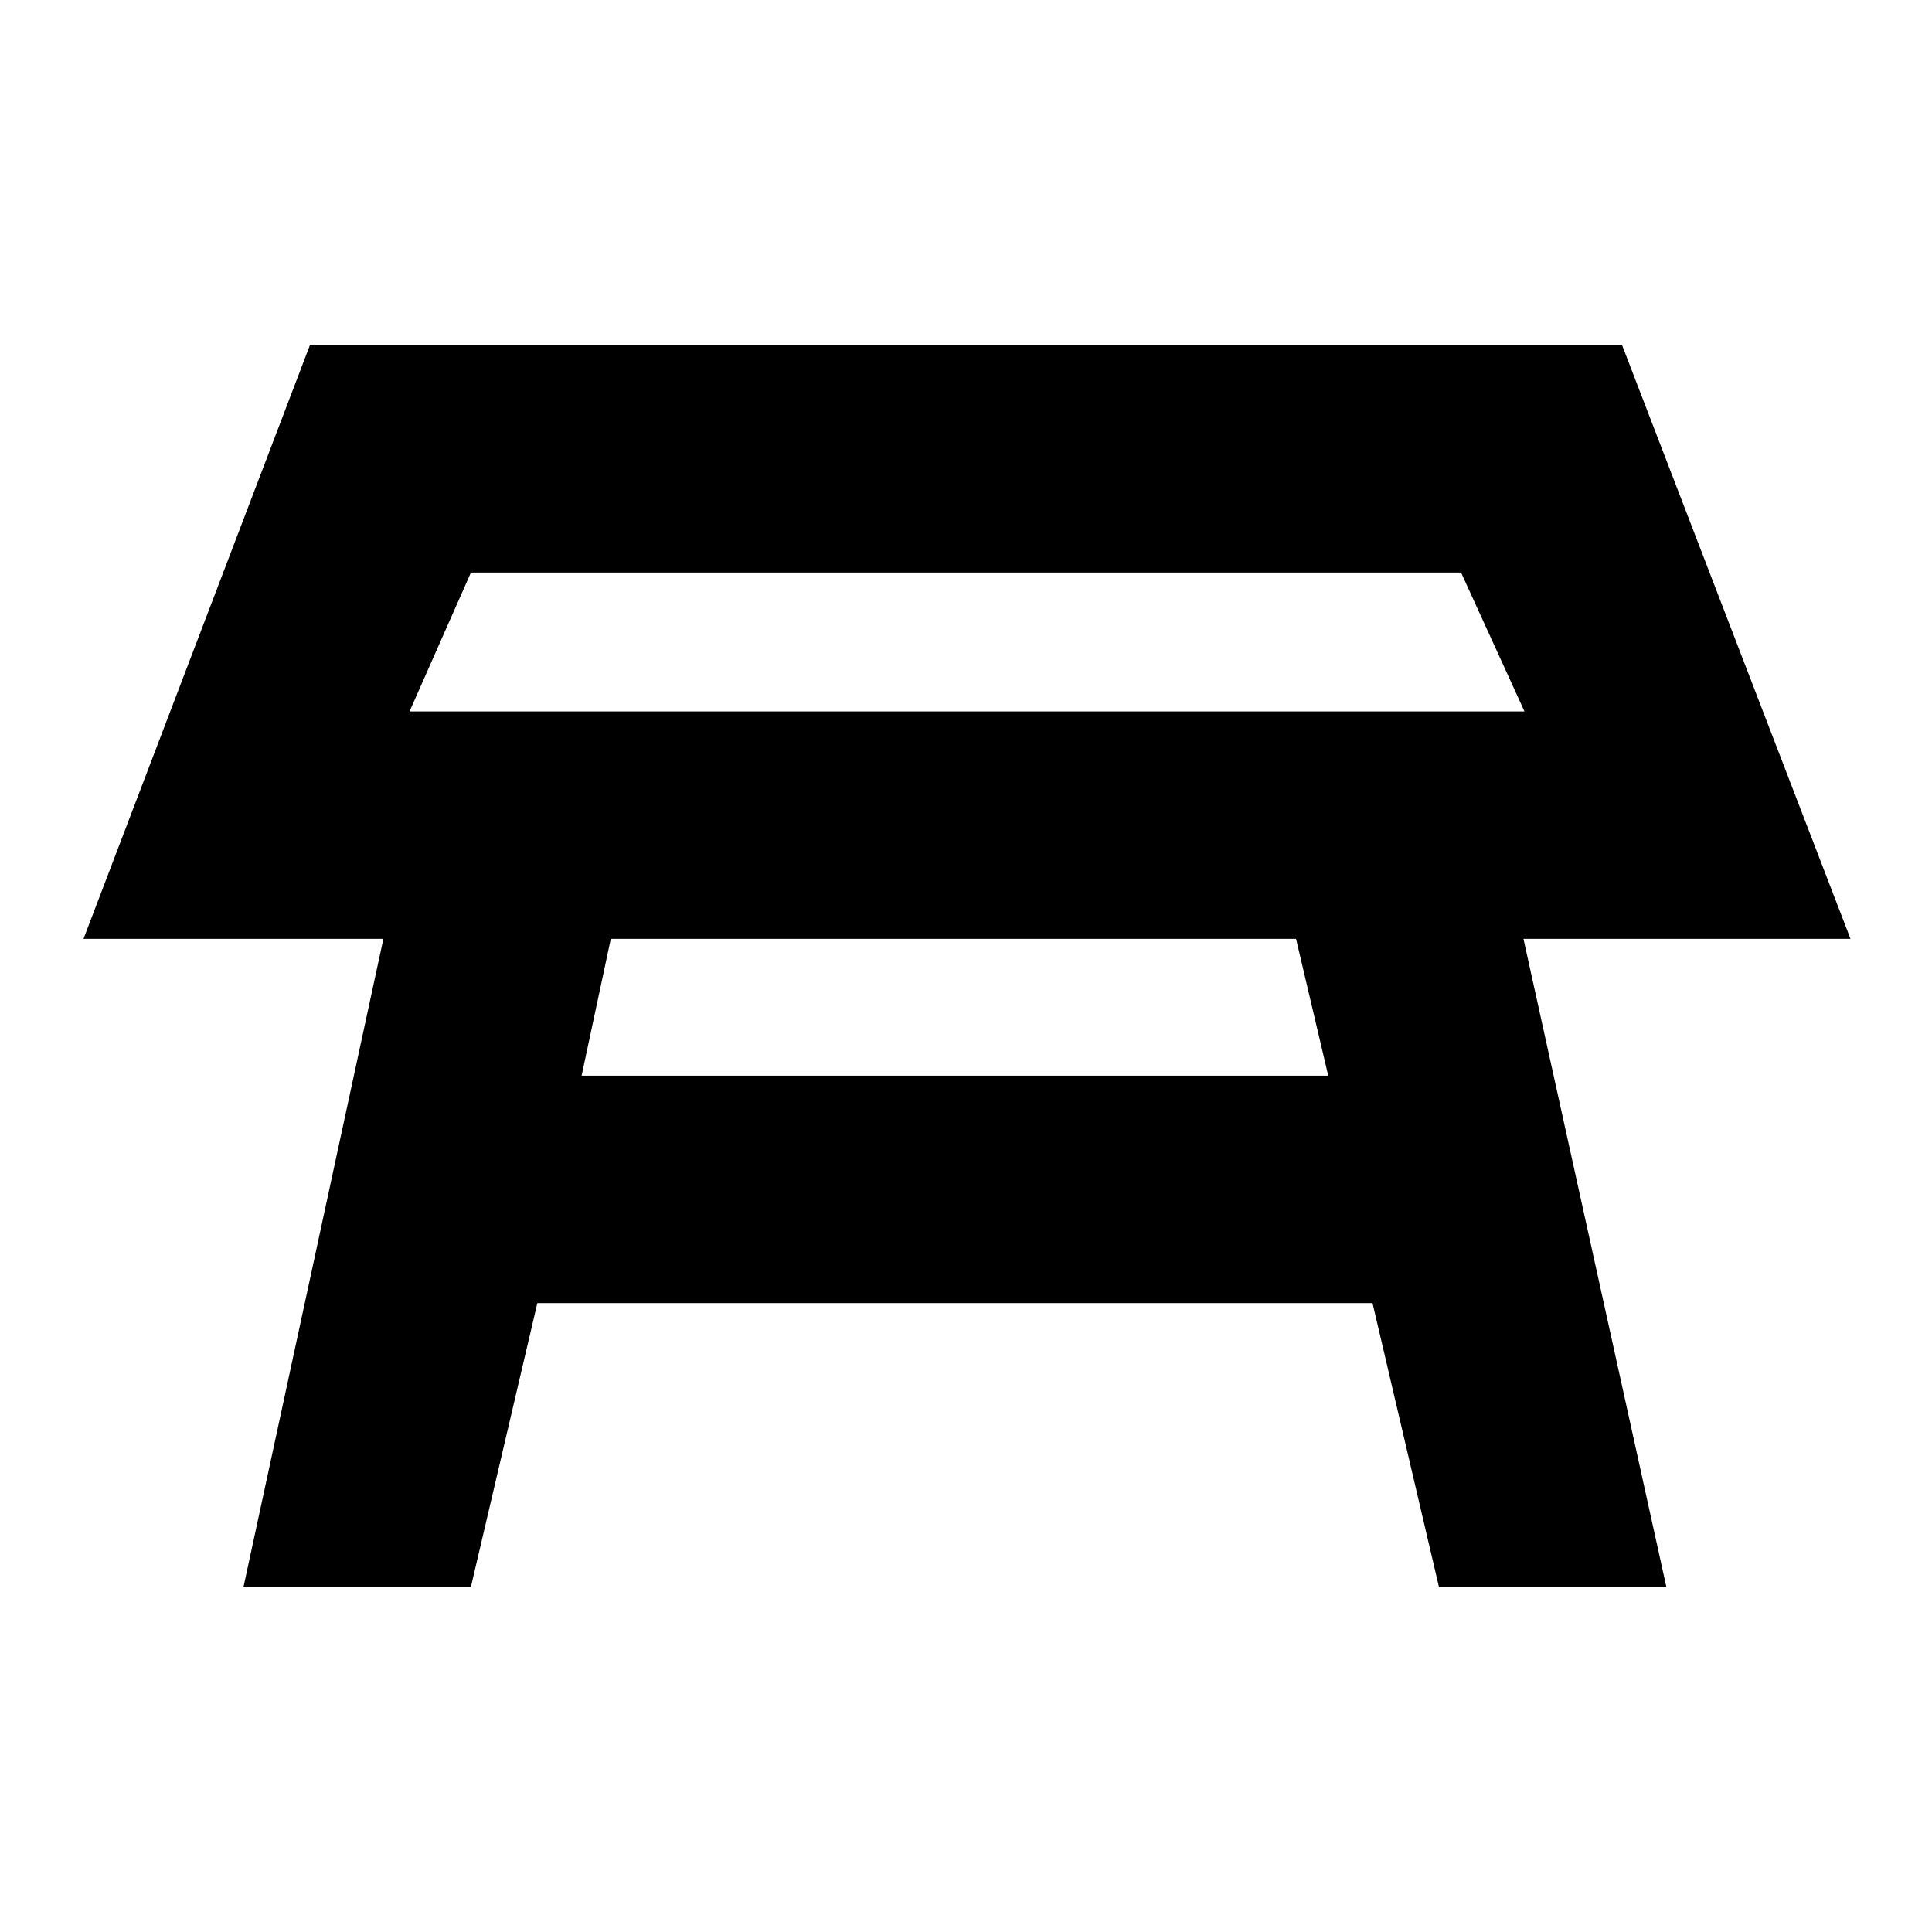 <svg xmlns="http://www.w3.org/2000/svg" height="20" viewBox="0 -960 960 960" width="20"><path d="M203.5-606.5h554l-31.5-69H234l-30.5 69ZM481-641Zm163 147.5H303.5l-14.5 68h371l-16-68Zm-523 322 69.5-322h-149l112.5-295h652l113.5 295H757l71 322H715l-33-141H267l-33 141H121Z"/></svg>